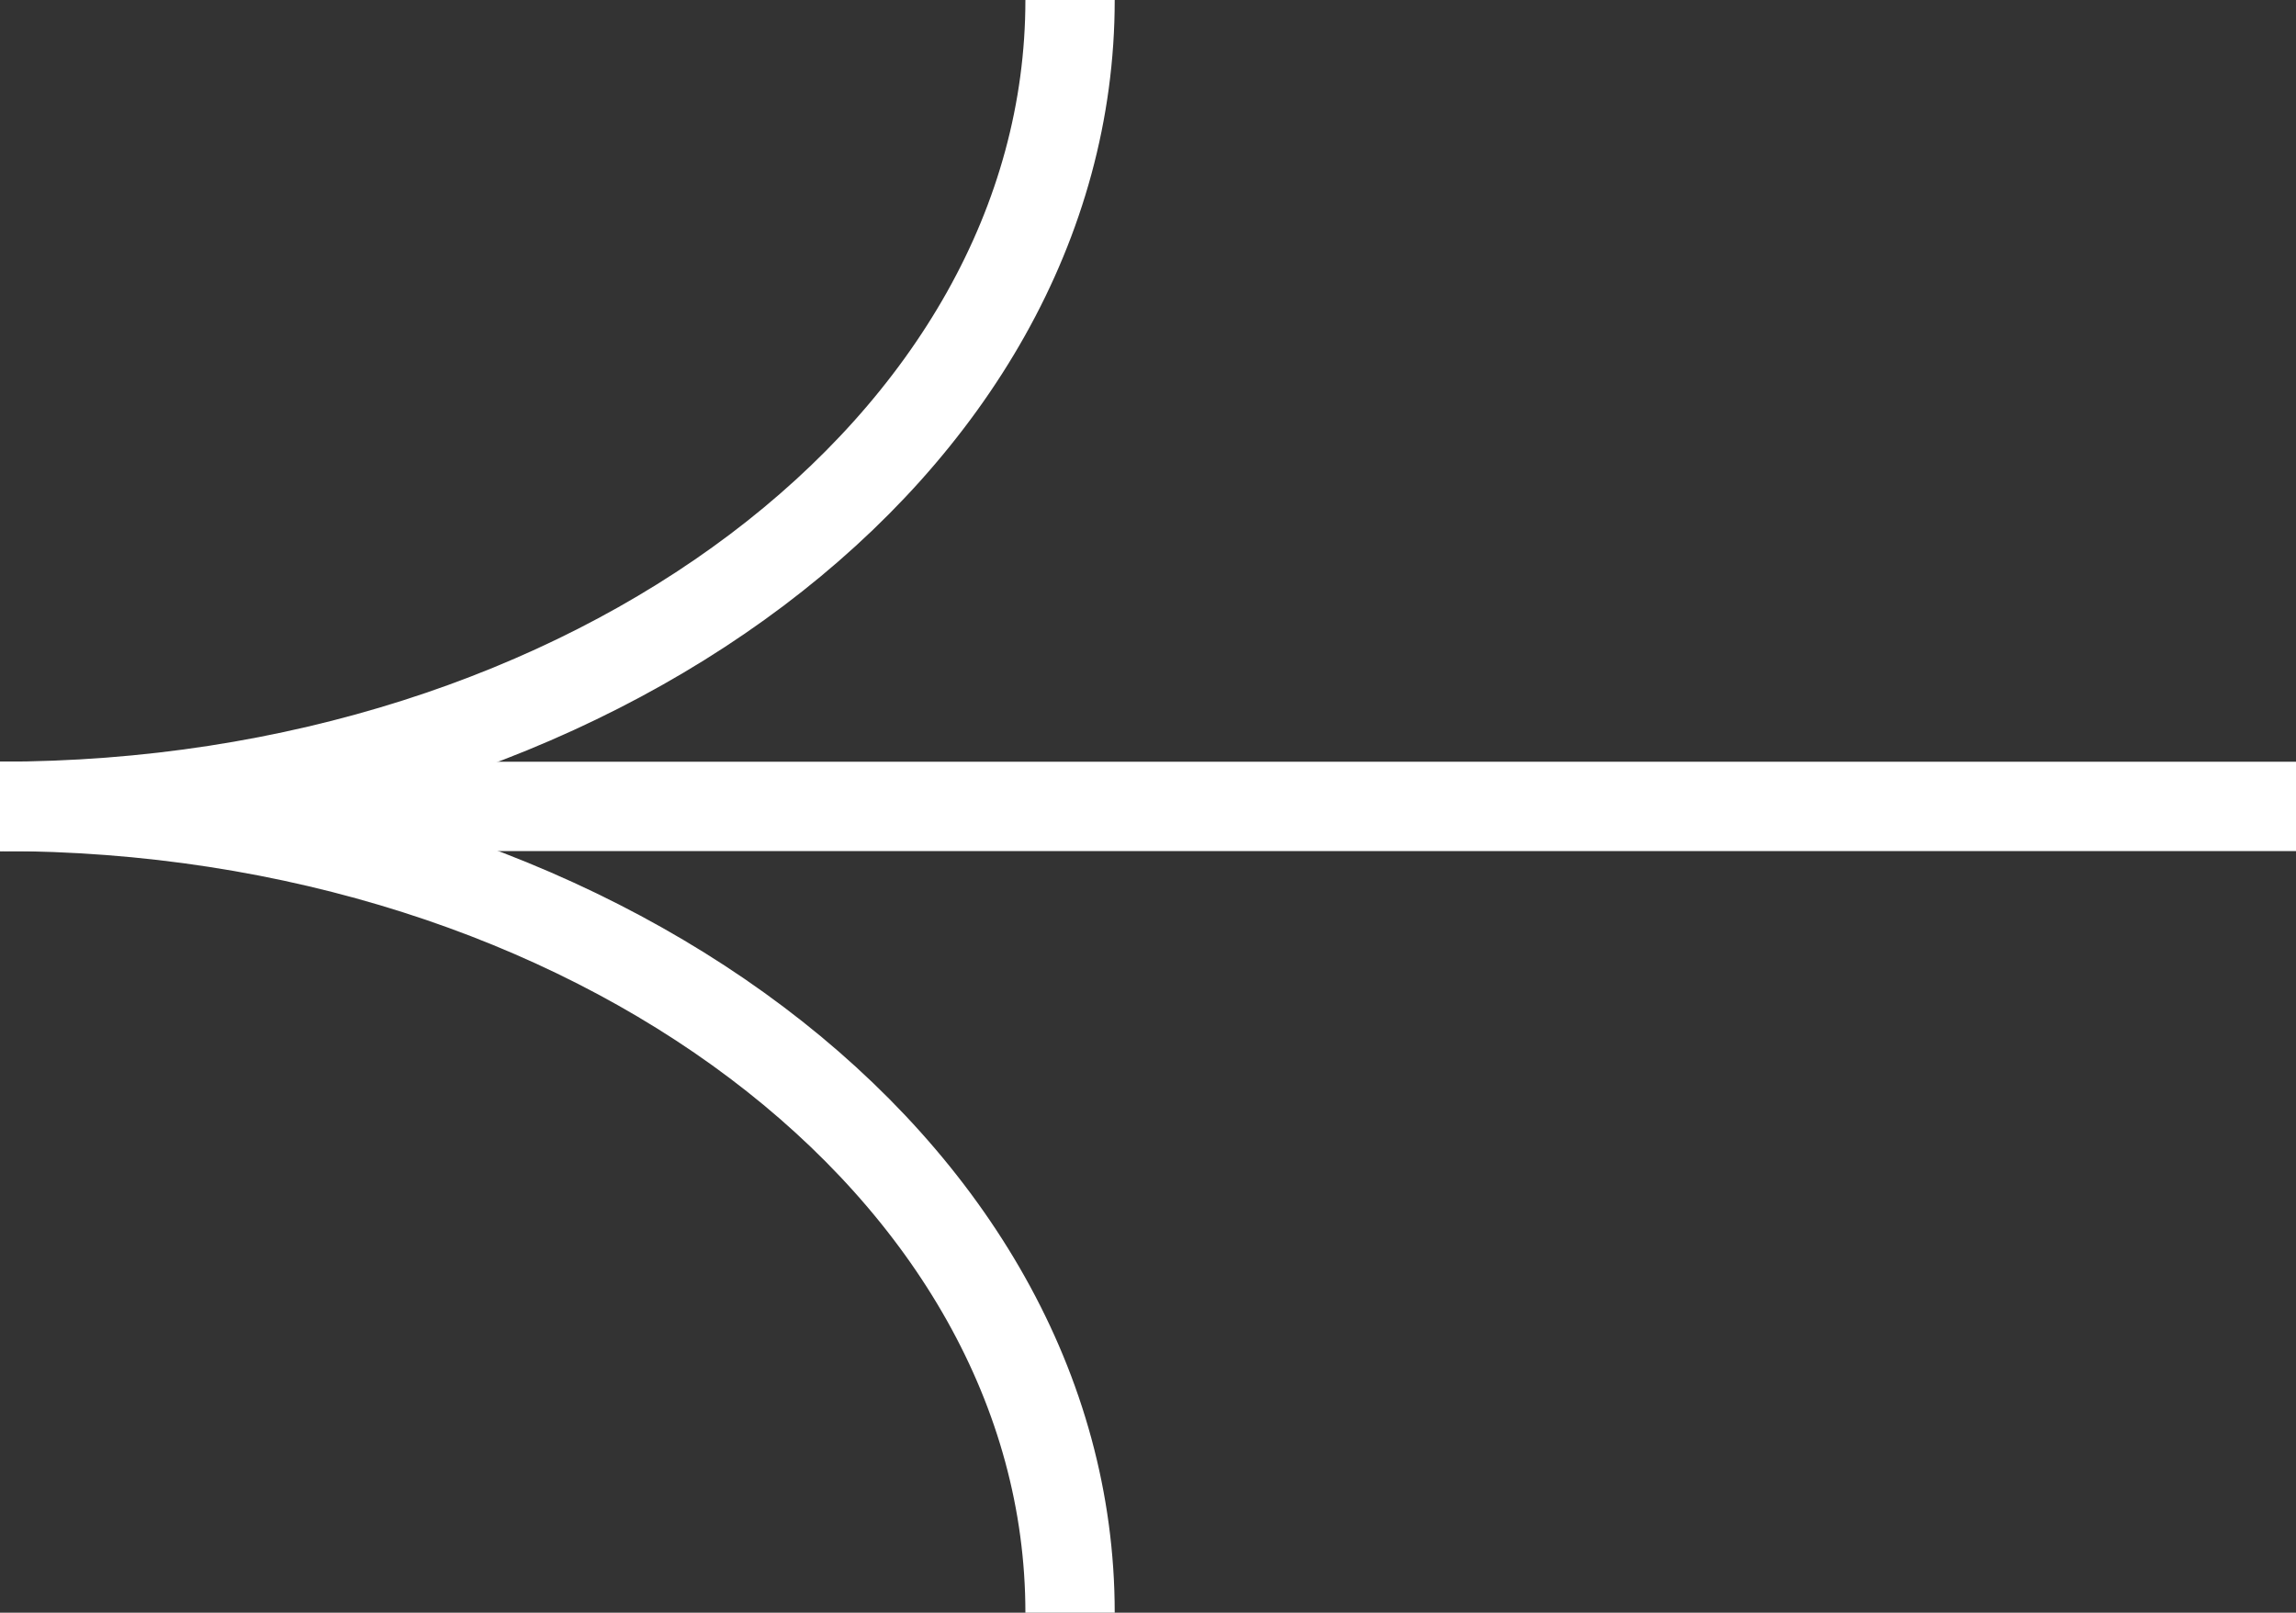 <svg id="Group_2621" data-name="Group 2621" xmlns="http://www.w3.org/2000/svg" width="38.558" height="27.078" viewBox="0 0 38.558 27.078">
  <rect x="0" y="0" width="38.558" height="27.078" fill="#333333" stroke="none"/>
  <g id="Group_2523" data-name="Group 2523" transform="translate(0)">
    <path id="Path_91039" data-name="Path 91039" d="M77.054,67.252c9.925,0,17.97,6.063,17.97,13.539" transform="translate(-77.054 -53.713)" fill="none" stroke="#fff" stroke-miterlimit="10" stroke-width="1.5"/>
    <path id="Path_91040" data-name="Path 91040" d="M77.054,77.745c9.925,0,17.97-6.063,17.97-13.539" transform="translate(-77.054 -64.206)" fill="none" stroke="#fff" stroke-miterlimit="10" stroke-width="1.5"/>
    <line id="Line_75" data-name="Line 75" x2="38.556" transform="translate(0.002 13.54)" fill="none" stroke="#fff" stroke-miterlimit="10" stroke-width="1.5"/>
  </g>
</svg>
